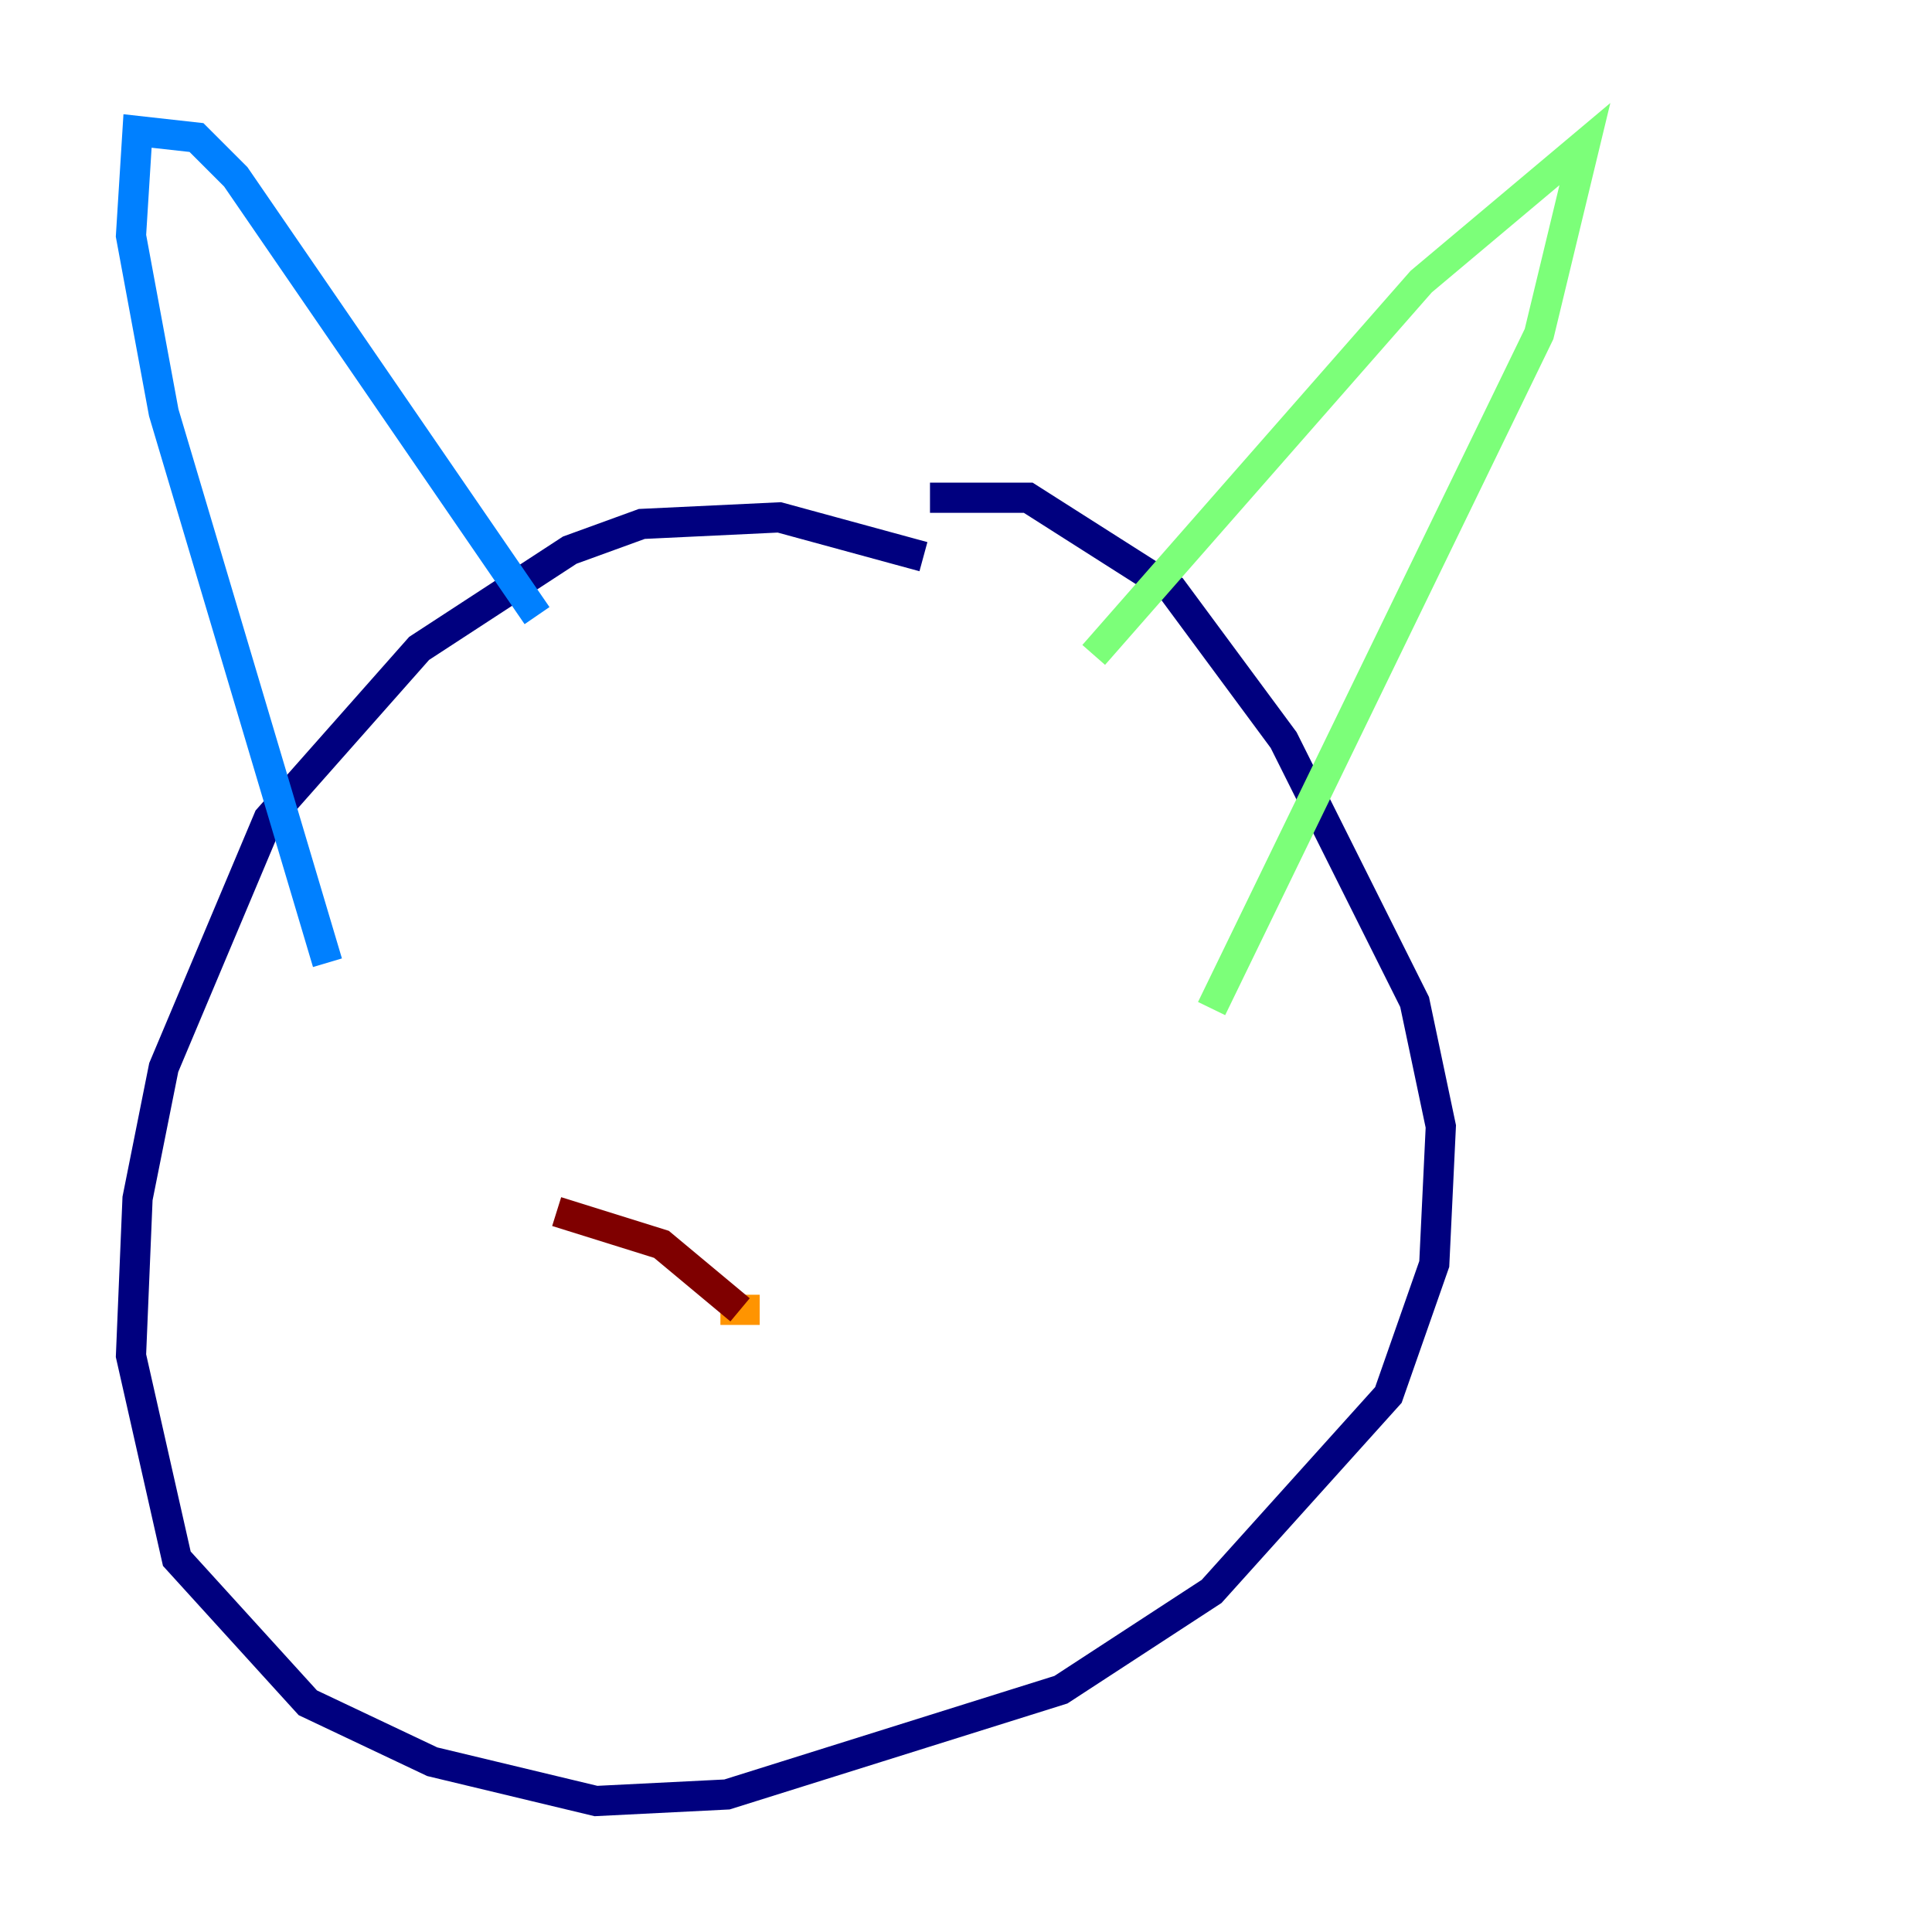 <?xml version="1.0" encoding="utf-8" ?>
<svg baseProfile="tiny" height="128" version="1.2" viewBox="0,0,128,128" width="128" xmlns="http://www.w3.org/2000/svg" xmlns:ev="http://www.w3.org/2001/xml-events" xmlns:xlink="http://www.w3.org/1999/xlink"><defs /><polyline fill="none" points="61.18,36.881 51.634,34.278 42.522,34.712 37.749,36.447 27.77,42.956 17.79,54.237 10.848,70.725 9.112,79.403 8.678,89.817 11.715,103.268 20.393,112.814 28.637,116.719 39.485,119.322 48.163,118.888 70.291,111.946 80.271,105.437 91.986,92.42 95.024,83.742 95.458,74.63 93.722,66.386 85.044,49.031 77.668,39.051 68.122,32.976 61.614,32.976" stroke="#00007f" stroke-width="2" /><polyline fill="none" points="21.695,63.783 10.848,27.336 8.678,15.62 9.112,8.678 13.017,9.112 15.62,11.715 35.58,40.786" stroke="#0080ff" stroke-width="2" /><polyline fill="none" points="72.461,43.39 94.156,18.658 105.003,9.546 101.966,22.129 80.271,66.82" stroke="#7cff79" stroke-width="2" /><polyline fill="none" points="50.332,86.78 47.729,86.78" stroke="#ff9400" stroke-width="2" /><polyline fill="none" points="49.031,86.78 43.824,82.441 36.881,80.271" stroke="#7f0000" stroke-width="2" /></svg>